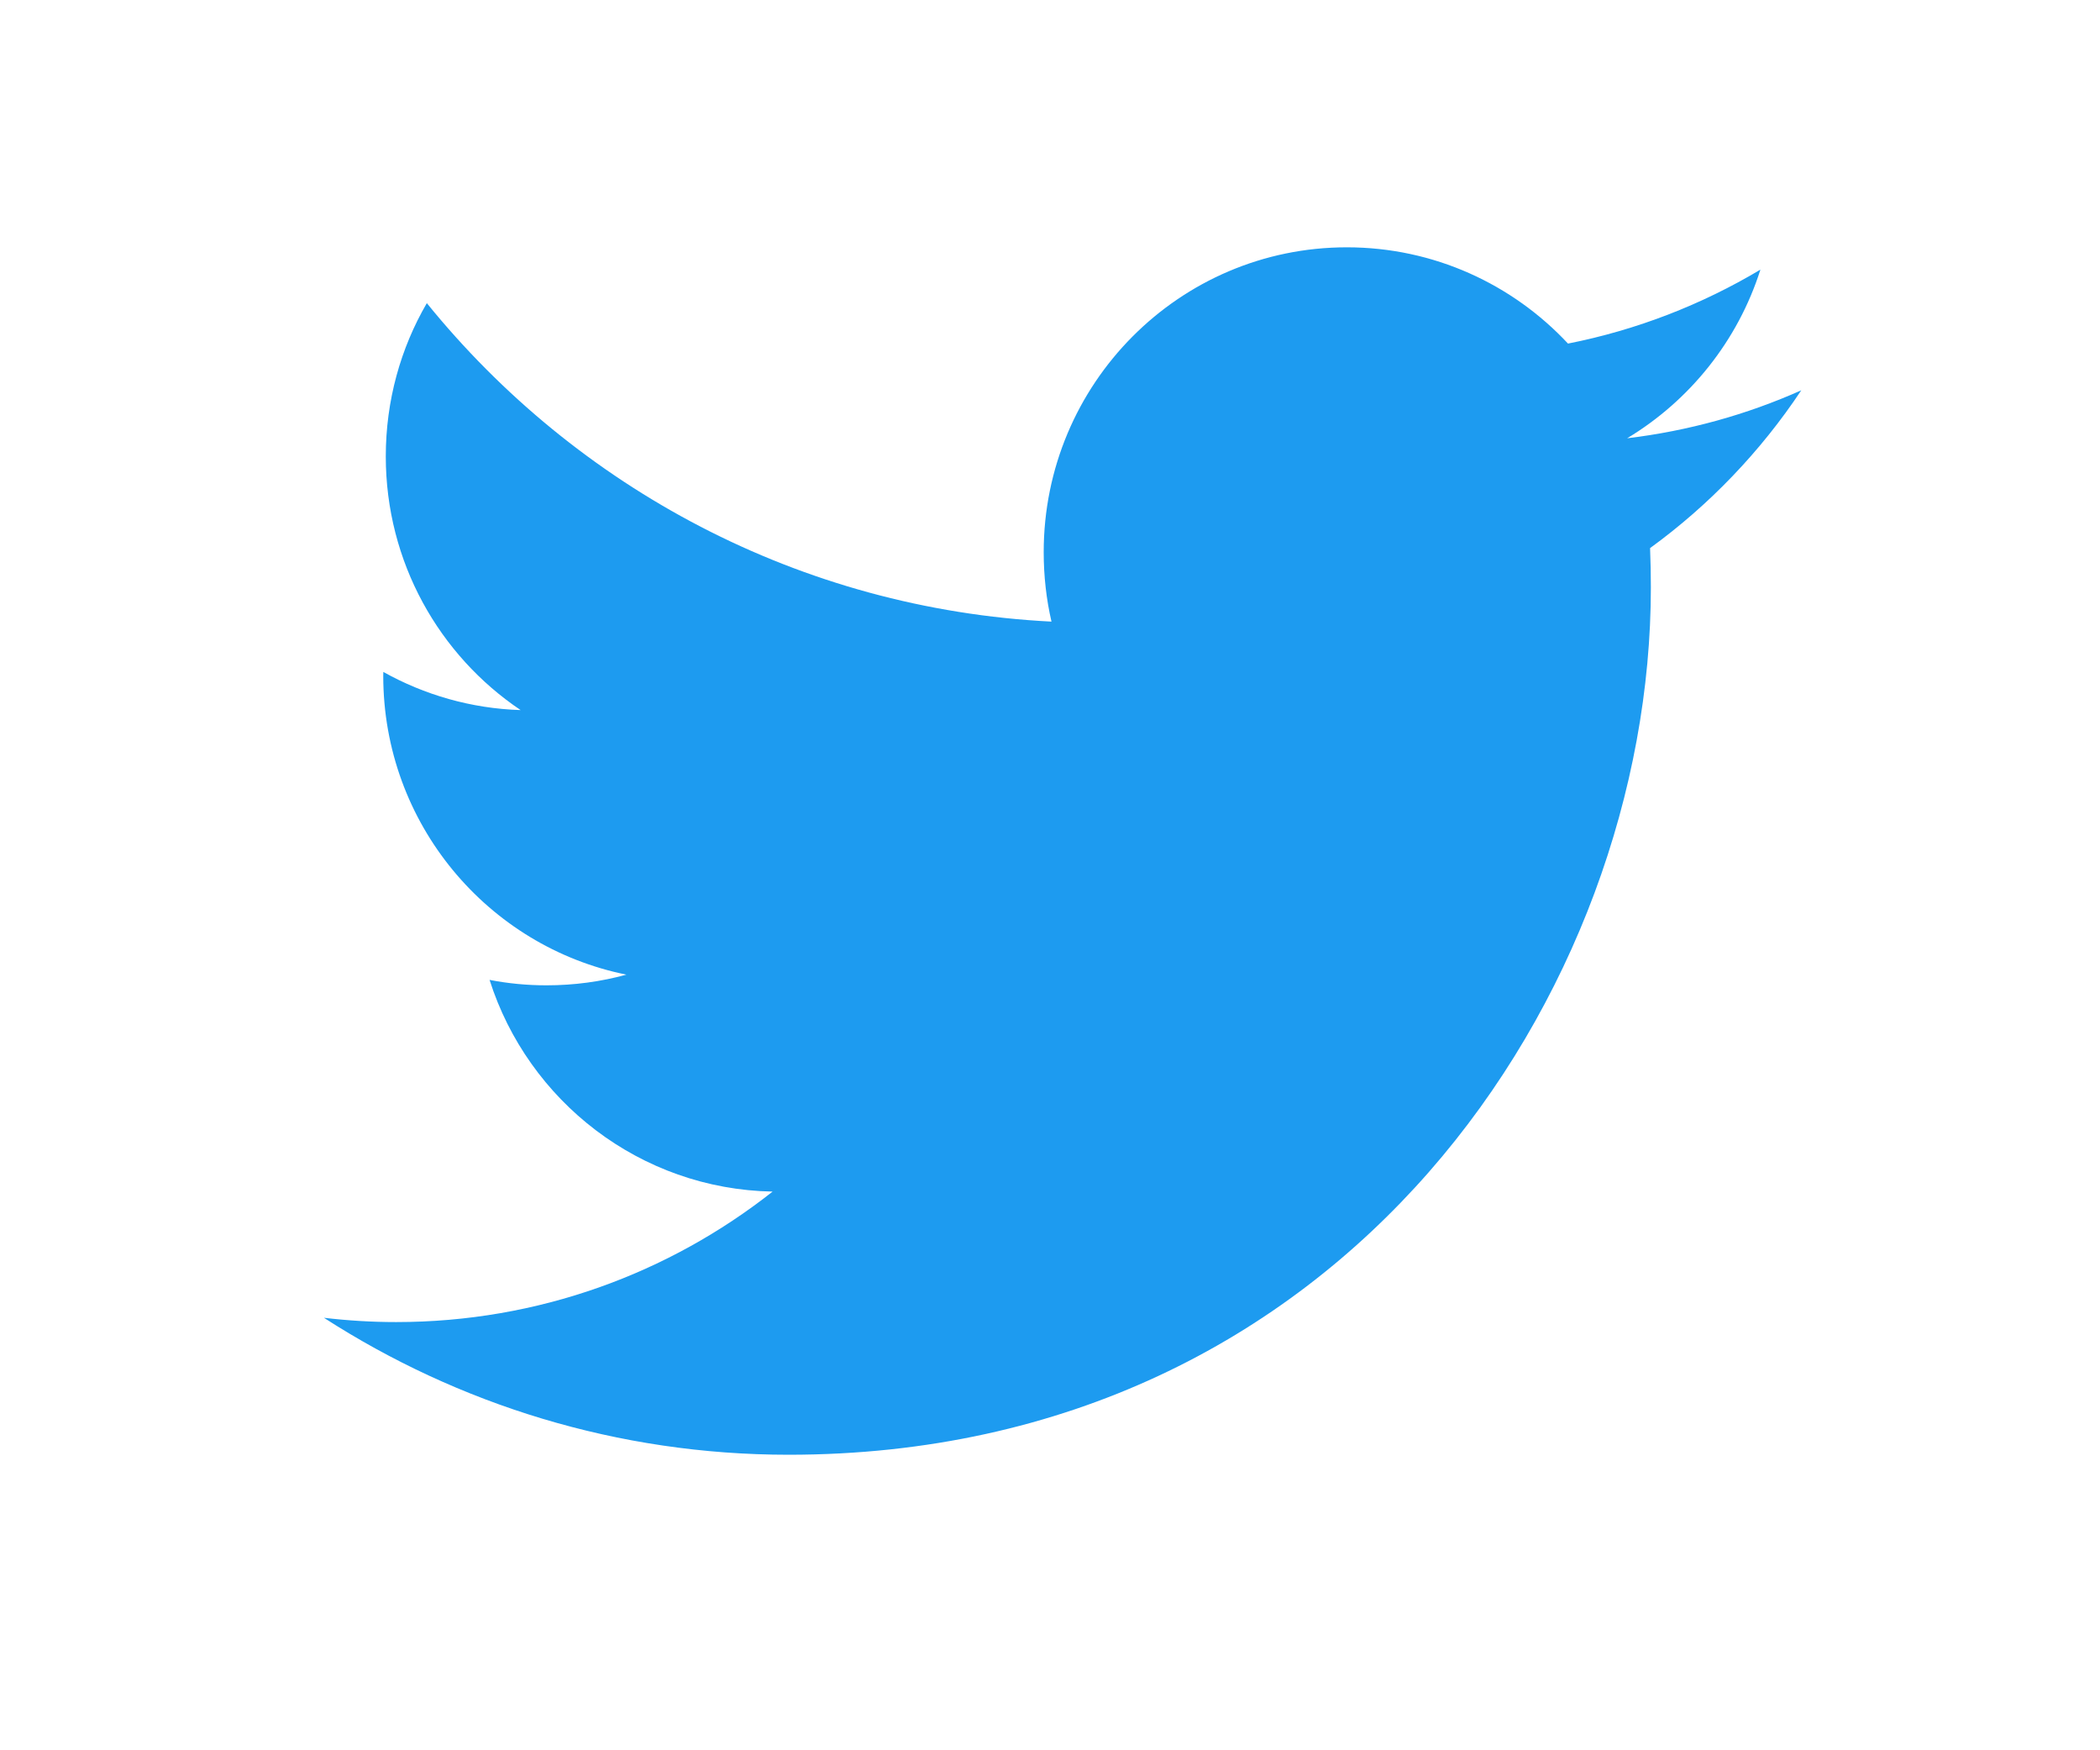 <svg width="24" height="20" viewBox="0 0 24 20" fill="none" xmlns="http://www.w3.org/2000/svg">
<path d="M20.586 4.46C19.965 4.737 19.297 4.924 18.596 5.008C19.312 4.577 19.861 3.894 20.119 3.081C19.45 3.48 18.709 3.77 17.92 3.926C17.288 3.249 16.388 2.826 15.392 2.826C13.478 2.826 11.928 4.386 11.928 6.309C11.928 6.582 11.958 6.848 12.017 7.103C9.138 6.958 6.586 5.571 4.878 3.464C4.579 3.978 4.409 4.577 4.409 5.215C4.409 6.423 5.02 7.489 5.95 8.114C5.382 8.096 4.848 7.939 4.381 7.678C4.38 7.693 4.38 7.708 4.38 7.722C4.38 9.41 5.574 10.817 7.159 11.137C6.868 11.217 6.562 11.259 6.246 11.259C6.023 11.259 5.806 11.238 5.595 11.197C6.035 12.581 7.315 13.588 8.83 13.616C7.645 14.55 6.151 15.107 4.528 15.107C4.249 15.107 3.973 15.09 3.702 15.058C5.235 16.046 7.056 16.623 9.012 16.623C15.383 16.623 18.867 11.316 18.867 6.713C18.867 6.562 18.864 6.412 18.858 6.263C19.534 5.772 20.122 5.158 20.586 4.46Z" fill="#1D9BF0"/>
</svg>
